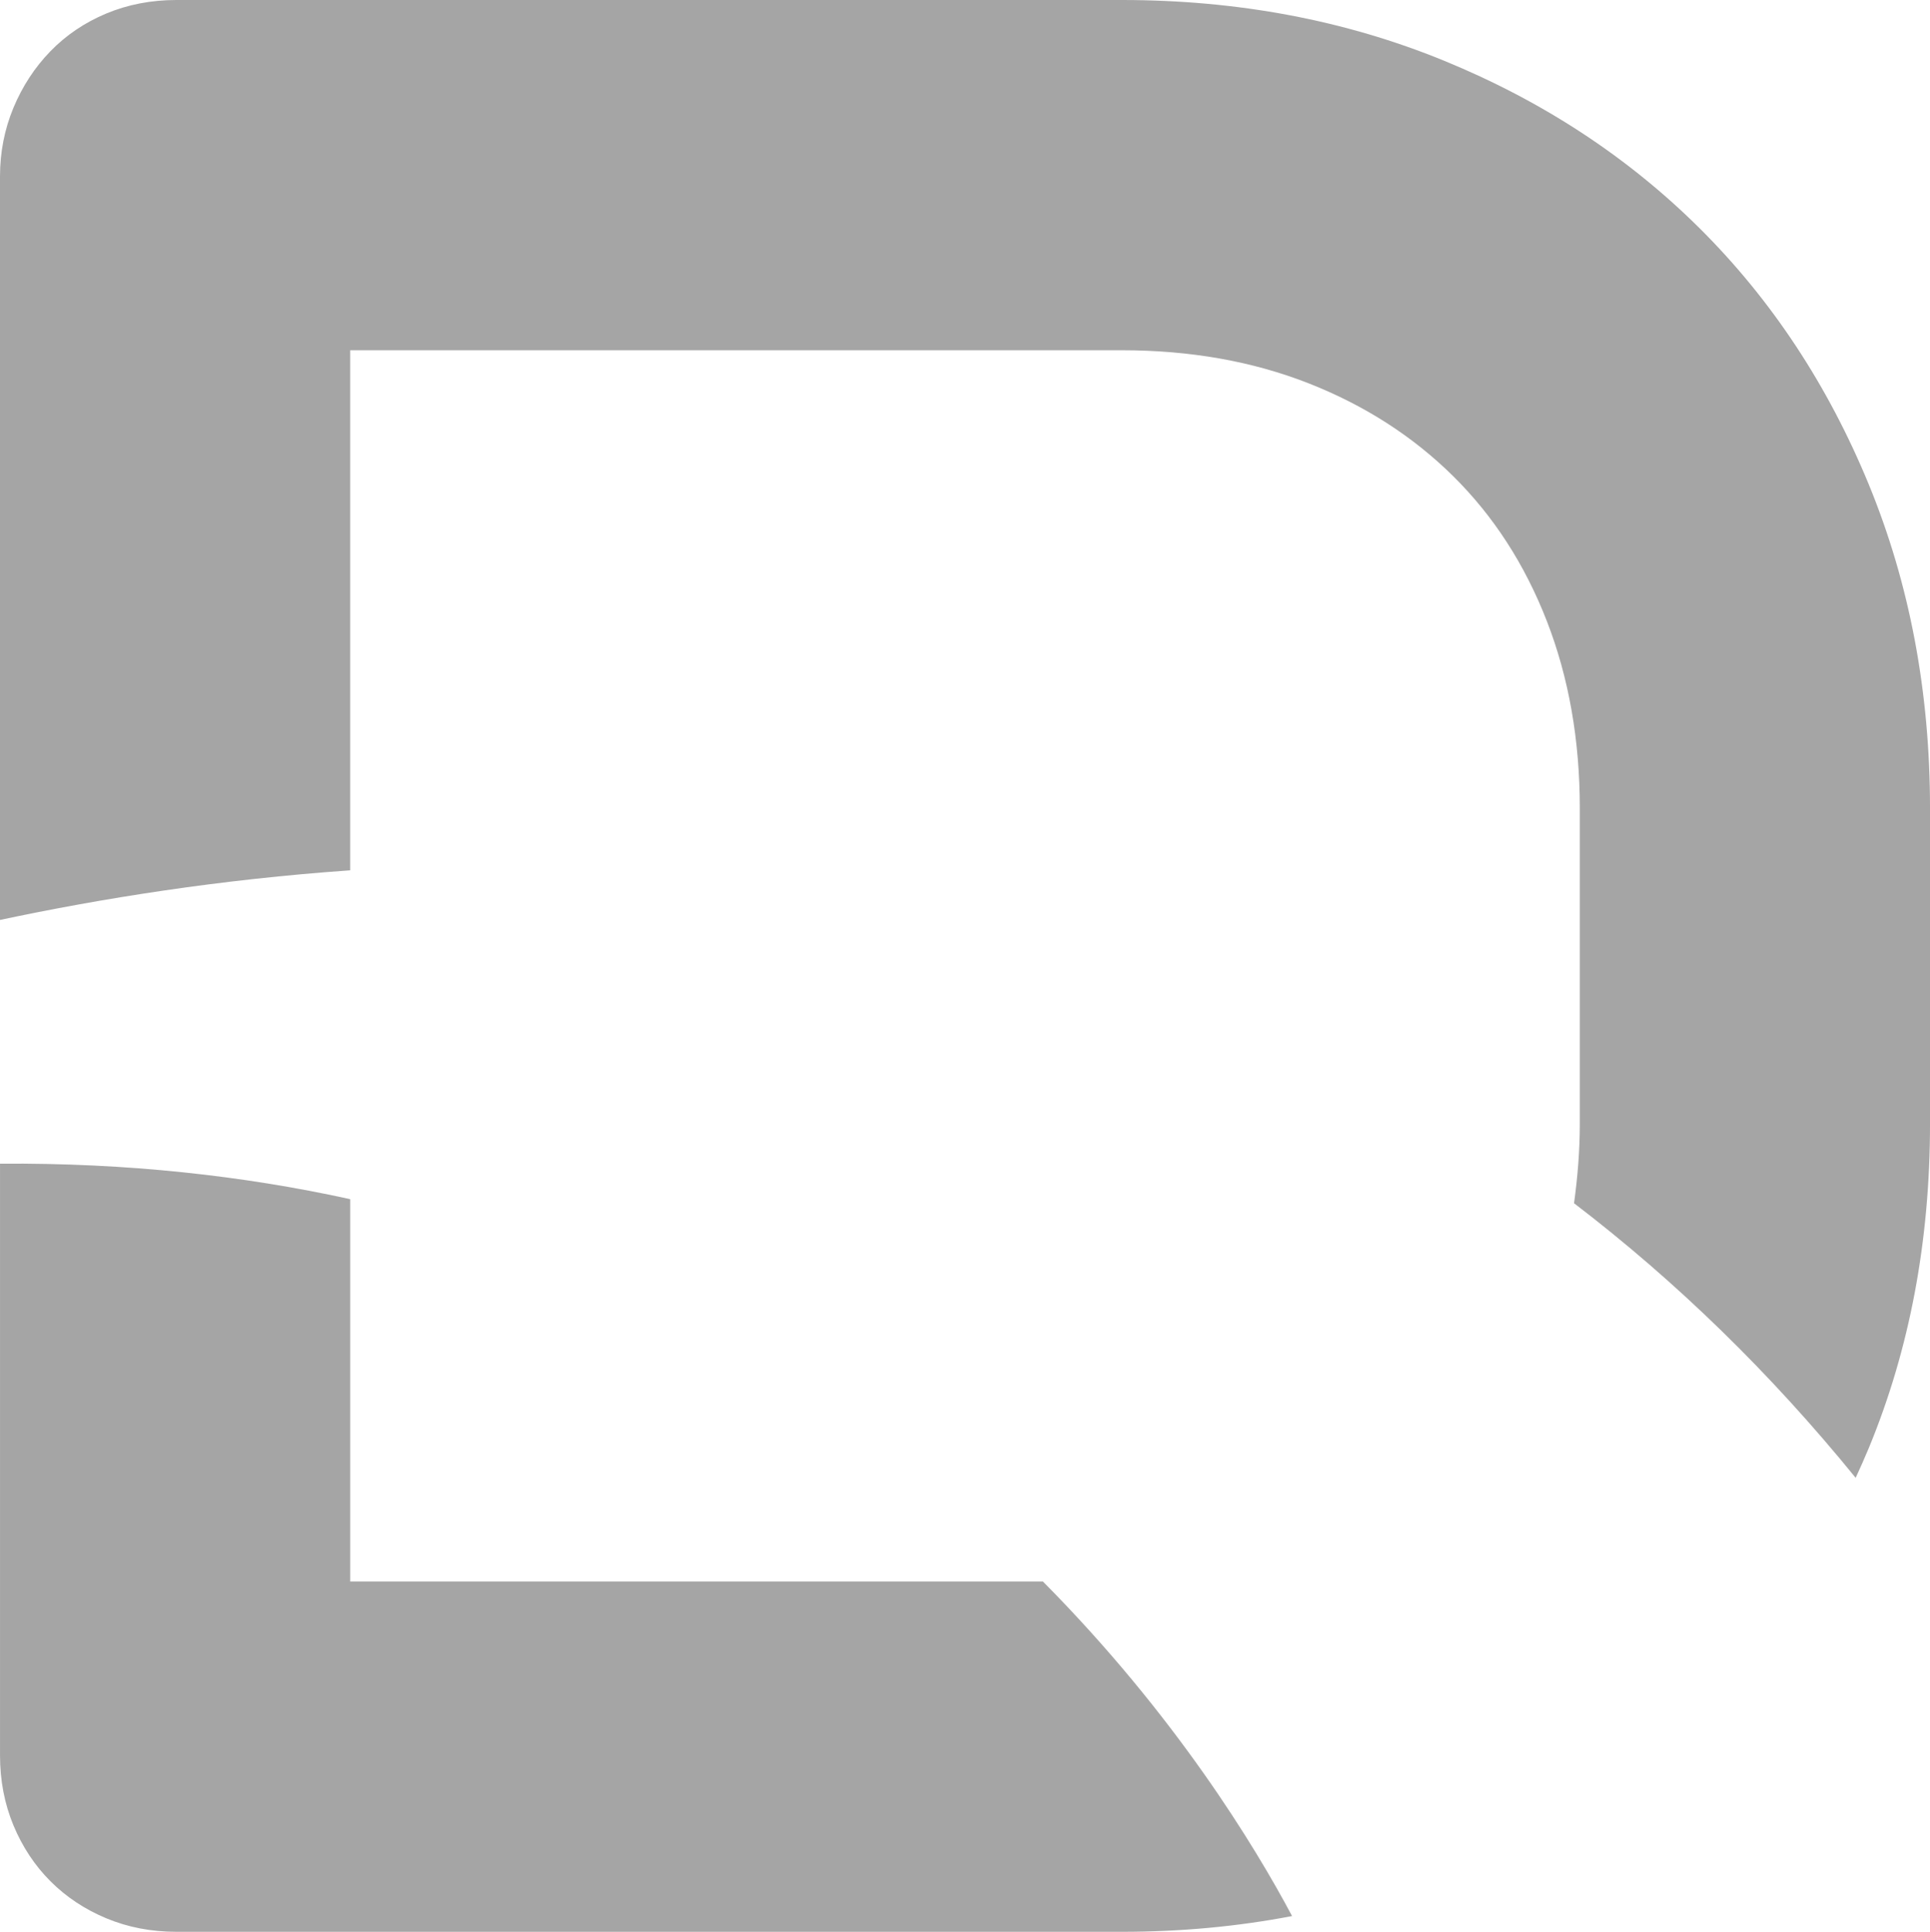 <svg version="1.1" id="图层_1" x="0px" y="0px" width="119.122px" height="119.205px" viewBox="0 0 119.122 119.205" enable-background="new 0 0 119.122 119.205" xml:space="preserve" xmlns="http://www.w3.org/2000/svg" xmlns:xlink="http://www.w3.org/1999/xlink" xmlns:xml="http://www.w3.org/XML/1998/namespace">
  <path fill="#A5A5A5" d="M79.748,118.233c-3.365,0.646-6.865,0.972-10.504,0.972H10.889c-1.551,0-2.992-0.276-4.322-0.831
	c-1.329-0.553-2.48-1.315-3.45-2.286c-0.97-0.969-1.731-2.12-2.286-3.449c-0.553-1.33-0.83-2.771-0.83-4.323v-36.51
	c7.857-0.057,15.047,0.748,21.613,2.19v23.596h42.758C72.544,105.833,77.455,113.925,79.748,118.233z M115.34,29.885
	c-2.523-6.123-6-11.389-10.433-15.795c-4.435-4.405-9.7-7.854-15.795-10.35C83.016,1.247,76.395,0,69.244,0H10.889
	C9.338,0,7.896,0.278,6.566,0.831c-1.329,0.555-2.48,1.33-3.45,2.327C2.146,4.156,1.385,5.32,0.83,6.65C0.277,7.98,0,9.394,0,10.89
	v45.877c6.26-1.332,13.592-2.5,21.613-3.062V21.613h47.631c4.212,0,8.05,0.679,11.514,2.036c3.463,1.359,6.442,3.271,8.937,5.736
	c2.493,2.466,4.419,5.445,5.777,8.937c1.357,3.491,2.036,7.343,2.036,11.555v19.452c0,1.71-0.139,3.338-0.356,4.919
	c6.329,4.836,12.137,10.496,17.382,16.944c0.276-0.604,0.55-1.209,0.807-1.83c2.521-6.096,3.782-12.772,3.782-20.033V49.877
	C119.122,42.673,117.86,36.009,115.34,29.885z" class="color c1"/>
</svg>